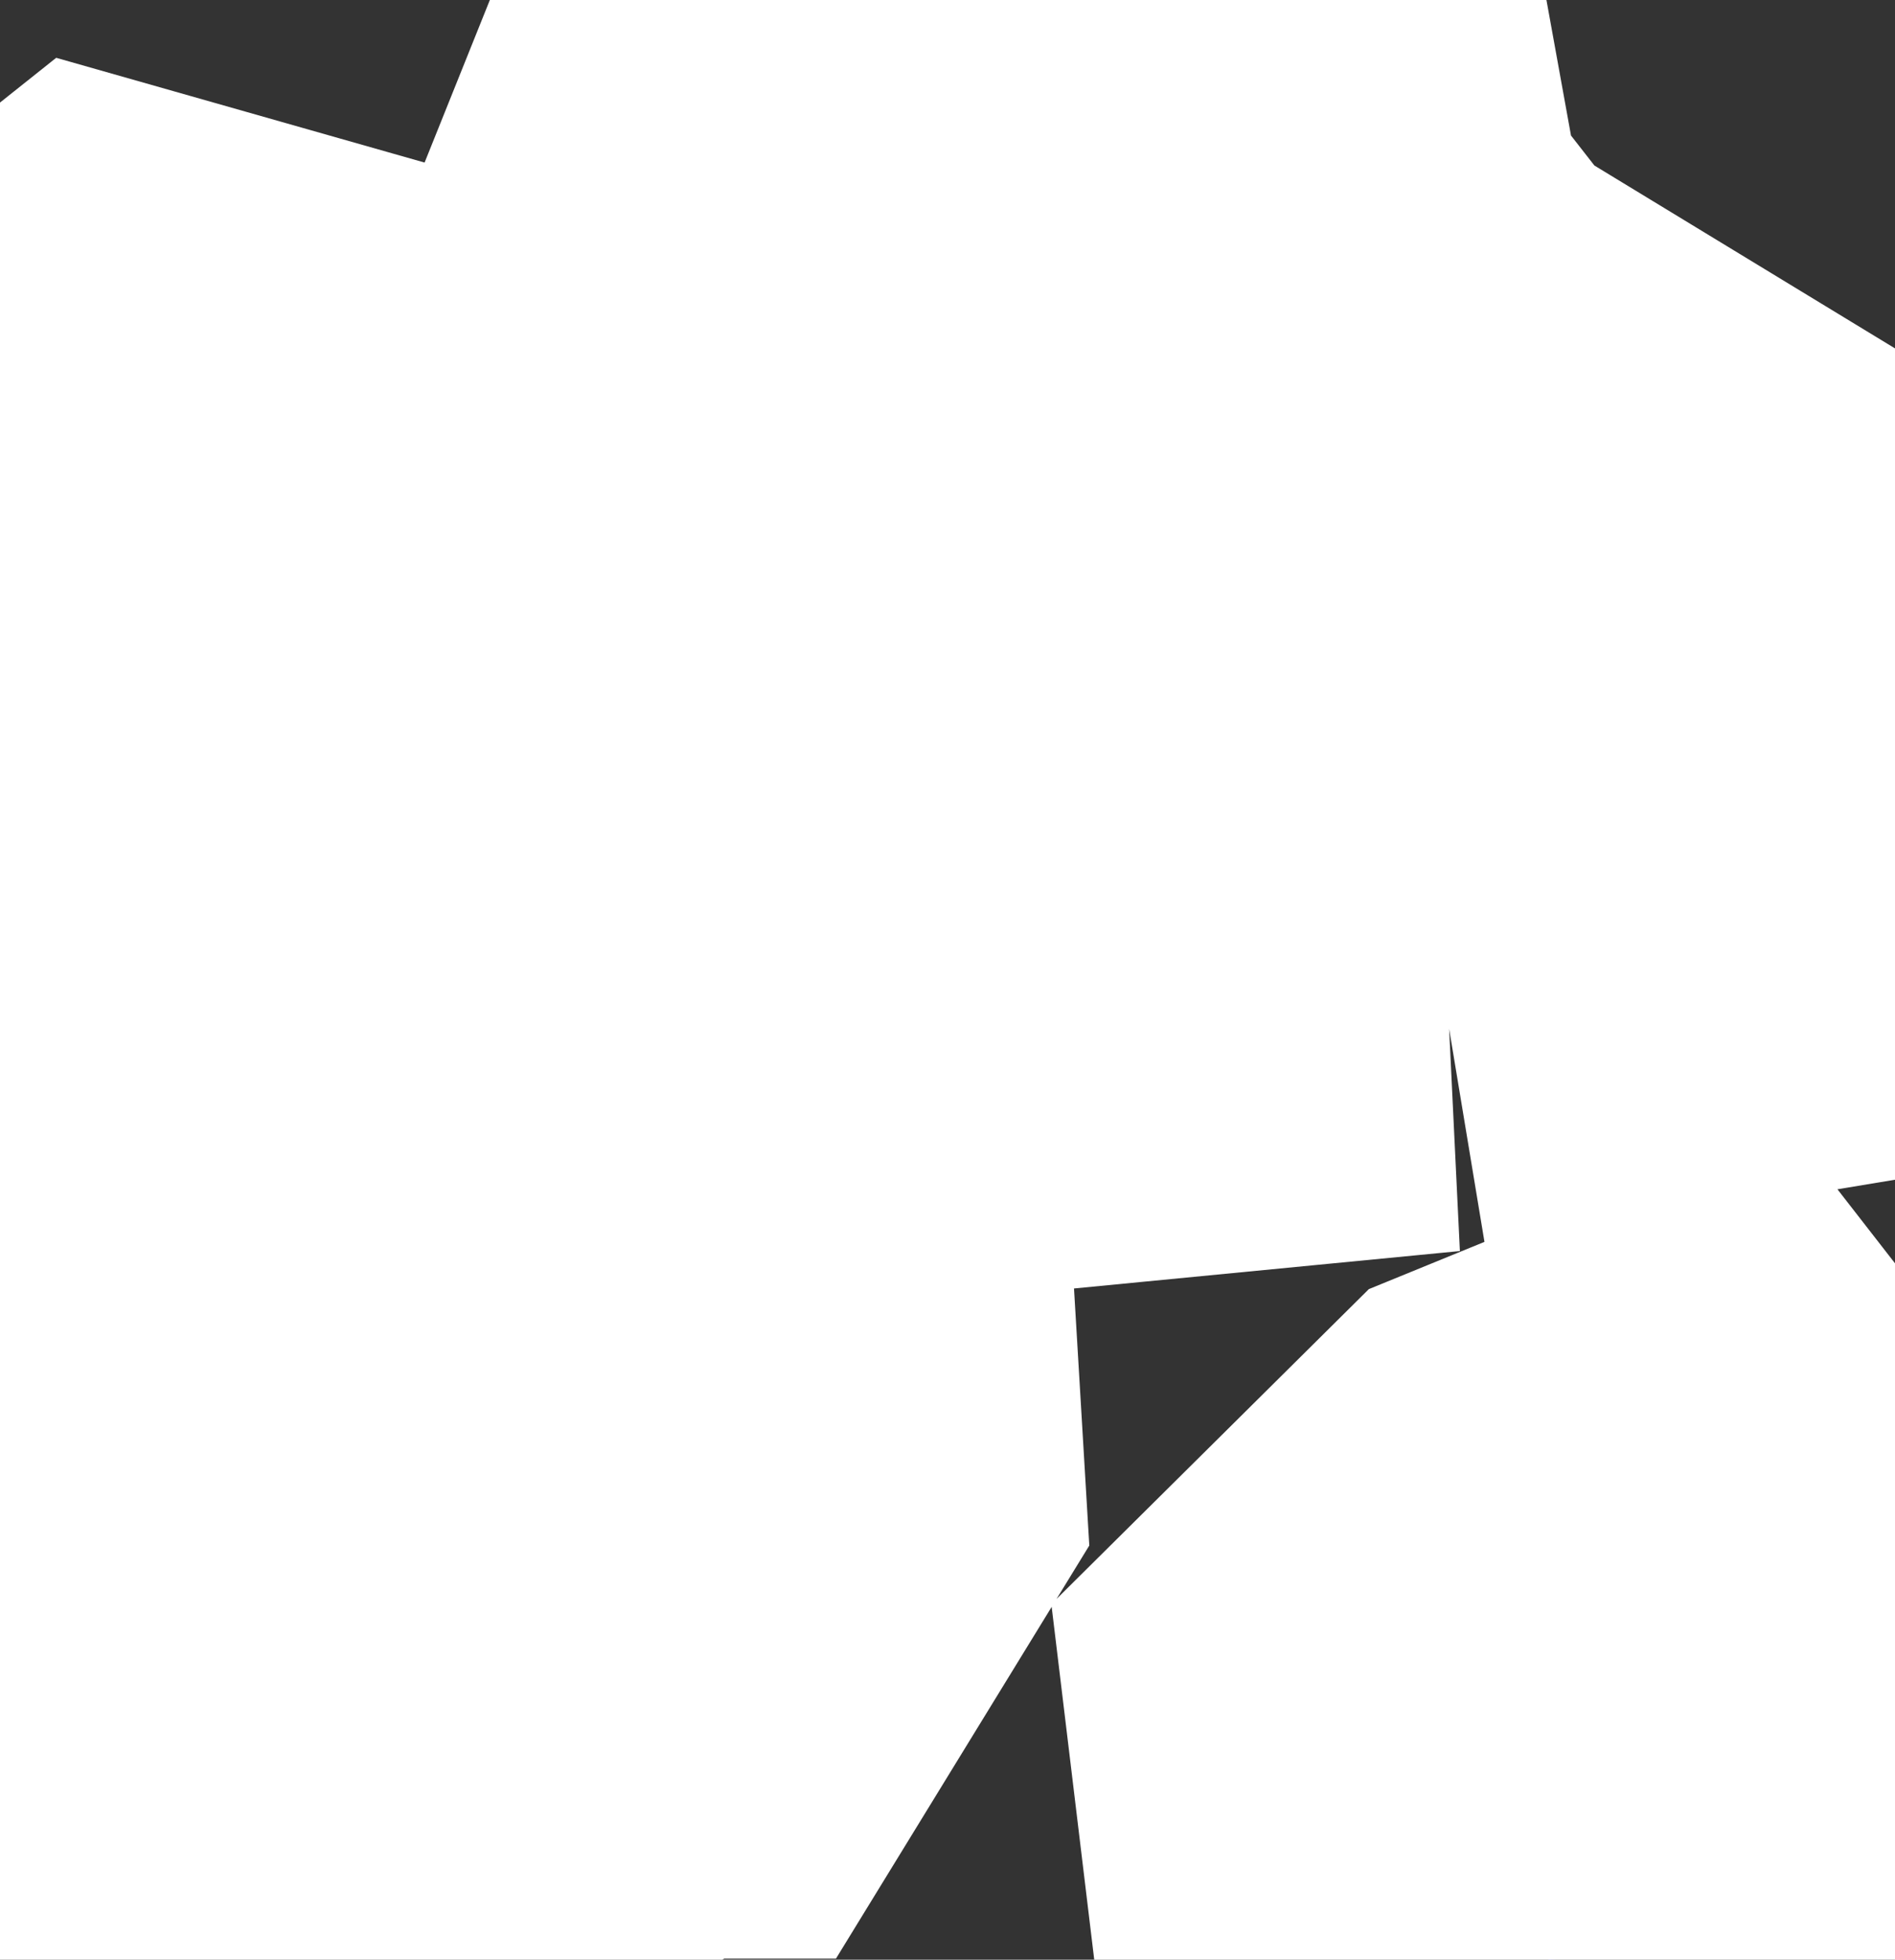 <svg xmlns="http://www.w3.org/2000/svg" viewBox="301.472 416.248 1.743 1.802" width="1.743" height="1.802">
            <rect x="301.472" y="416.248" width="1.743" height="1.802" fill="#333333" stroke="none"/>
            <path 
                d="m 302.781,417.05 -0.33,0.032 -0.217,-0.025 -0.05,-0.208 0.111,-0.176 -0.08,-0.214 0.051,-0.127 0.111,-0.084 0.182,0.112 0.029,0.16 0.114,0.146 0.513,0.312 -0.434,0.072 z m -0.736,0.649 -0.227,0.13 -0.111,-0.04 -0.138,-0.25 -0.097,-0.694 0.075,-0.115 0.054,-0.043 0.299,0.085 0.125,0.098 0.125,0.062 -0.063,0.127 0.031,0.521 -0.073,0.119 z m 1.008,0.34 -0.156,0.011 -0.069,-0.025 -0.021,-0.174 0.121,-0.12 0.071,-0.029 0.105,0.135 0.025,0.112 -0.076,0.09 z" 
                fill="rgb(151, 144, 238)" 
                stroke="white" 
                stroke-width=".7px"
                title="Guadeloupe" 
                id="GP" 
            />
        </svg>